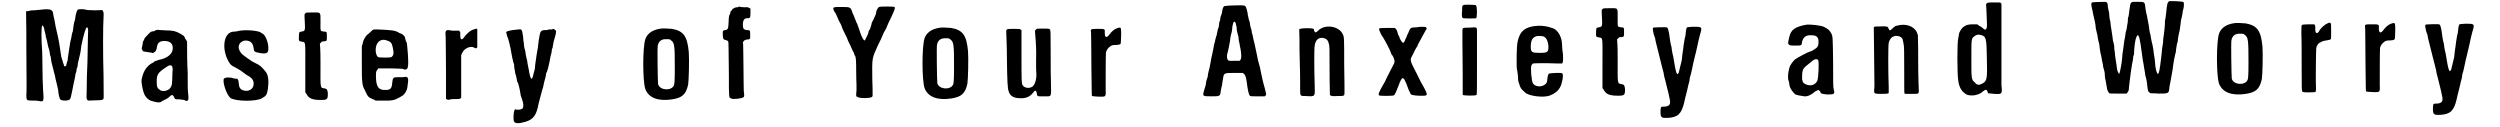 <svg xmlns="http://www.w3.org/2000/svg" xmlns:xlink="http://www.w3.org/1999/xlink" width="807px" height="41px" viewBox="0 0 8072 418" version="1.1">
<defs>
<path id="gl1280" d="M 180 7 C 176 8 174 15 171 28 C 170 34 169 40 169 42 C 168 43 166 50 165 56 C 164 62 163 73 162 79 C 159 85 158 94 157 100 C 156 106 154 112 154 112 C 153 115 150 138 147 157 C 146 163 145 171 145 174 C 144 177 142 183 141 187 C 140 193 140 194 136 194 C 134 195 133 194 132 188 C 130 184 129 180 128 176 C 127 174 126 168 124 163 C 118 121 116 109 108 75 C 106 68 104 57 103 50 C 102 44 100 34 99 31 C 98 27 97 21 97 19 C 94 6 86 4 45 9 C 40 10 32 10 26 10 C 20 12 13 12 12 13 C 10 13 9 13 8 14 C 9 54 9 93 9 134 C 10 271 10 275 9 289 C 9 306 10 307 27 307 C 34 307 44 307 49 308 C 67 312 67 311 64 271 C 63 254 62 220 62 196 C 62 172 61 148 61 144 C 58 108 58 63 61 61 C 63 57 68 66 69 78 C 70 82 73 91 73 96 C 75 103 78 114 81 130 C 82 133 84 139 85 144 C 86 150 87 154 87 157 C 88 159 90 165 90 169 C 90 174 92 181 93 186 C 97 200 98 206 100 214 C 102 219 104 229 105 235 C 109 252 114 271 114 275 C 114 282 118 302 121 303 C 124 307 132 307 140 307 C 151 306 154 303 156 293 C 158 284 163 261 165 249 C 166 245 168 236 169 231 C 170 226 171 220 171 218 C 172 216 174 212 174 207 C 174 204 175 200 176 199 C 177 198 178 193 178 190 C 178 184 181 176 186 153 C 187 150 189 136 190 126 C 198 87 205 66 208 66 C 212 66 213 72 212 87 C 212 94 211 114 211 132 C 211 150 210 172 210 182 C 210 192 208 219 208 245 C 208 269 207 293 207 296 C 207 303 210 307 214 307 C 249 306 259 306 261 303 C 264 300 264 308 263 224 C 261 159 261 63 263 33 C 264 18 263 15 261 13 C 260 12 260 10 259 9 C 252 9 245 10 237 10 C 218 10 205 9 201 7 C 200 6 182 6 180 7 z" fill="black"/><!-- width=273 height=321 -->
<path id="gl1281" d="M 54 8 C 51 8 49 9 49 9 C 49 10 46 12 43 12 C 37 12 34 13 24 24 C 18 30 14 34 13 38 C 12 42 10 44 9 45 C 9 45 8 51 7 58 C 4 69 4 70 7 74 C 9 79 8 78 28 81 C 33 82 38 82 42 84 C 44 82 45 81 46 81 C 51 78 52 75 54 68 C 56 51 62 45 76 44 C 100 42 112 56 105 78 C 100 91 84 102 61 106 C 52 109 46 111 45 112 C 45 114 42 116 38 117 C 19 128 9 146 4 172 C 3 180 8 206 12 216 C 16 228 28 240 40 242 C 54 246 61 247 67 245 C 69 243 75 240 79 238 C 84 236 91 232 94 229 C 103 220 106 220 110 226 C 114 236 114 236 129 236 C 136 237 144 238 145 238 C 145 238 147 240 150 241 C 159 242 160 236 157 212 C 156 207 156 178 156 148 C 154 117 154 81 154 69 C 154 62 154 54 154 46 C 152 43 151 39 148 37 C 145 27 142 26 138 24 C 135 21 130 19 128 18 C 117 12 108 9 84 9 C 72 8 60 8 58 7 C 58 7 56 7 54 8 M 100 124 C 105 124 108 133 106 144 C 106 150 105 162 105 172 C 104 189 104 190 99 198 C 93 207 75 212 66 206 C 56 200 54 195 54 178 C 54 162 55 157 63 147 C 68 141 94 123 97 124 C 98 124 99 124 100 124 z" fill="black"/><!-- width=168 height=259 -->
<path id="gl1282" d="M 68 4 C 62 4 52 6 49 7 C 45 8 42 8 39 8 C 2 9 -3 73 27 115 C 30 118 33 121 40 124 C 45 127 55 132 61 136 C 66 140 75 146 80 150 C 97 159 103 166 104 177 C 106 196 88 208 69 201 C 60 198 56 192 55 178 C 54 165 51 162 46 163 C 46 163 39 163 32 160 C 18 158 12 159 7 162 C -1 168 15 220 30 228 C 52 238 111 238 130 228 C 145 220 148 216 151 196 C 154 172 153 154 145 142 C 135 129 128 122 120 117 C 108 111 94 104 93 102 C 92 100 91 100 90 100 C 90 100 87 98 84 96 C 81 93 75 90 72 87 C 63 81 57 72 55 63 C 52 48 67 34 84 38 C 96 40 102 48 104 63 C 105 74 106 75 127 79 C 150 82 154 78 152 55 C 150 37 140 16 132 14 C 130 13 128 12 126 10 C 118 6 92 2 68 4 z" fill="black"/><!-- width=163 height=249 -->
<path id="gl1283" d="M 28 6 C 25 8 25 9 26 28 C 28 64 28 64 15 66 C 8 67 7 68 7 82 C 6 96 7 98 16 99 C 30 102 28 94 28 187 C 28 213 28 240 28 266 C 30 269 32 271 33 273 C 40 287 54 291 80 291 C 100 291 103 289 102 267 C 100 255 99 255 92 253 C 76 251 78 254 78 172 C 78 150 78 128 76 105 C 78 104 79 103 80 102 C 81 99 84 98 90 98 C 99 97 99 97 99 82 C 99 67 99 66 90 66 C 76 64 78 66 78 34 C 78 0 80 3 52 3 C 32 3 31 3 28 6 z" fill="black"/><!-- width=112 height=302 -->
<path id="gl1284" d="M 40 12 C 37 15 32 19 30 21 C 22 26 14 40 12 51 C 12 55 10 58 9 60 C 9 61 9 82 9 118 C 9 183 10 189 19 206 C 28 226 30 229 44 235 C 48 236 50 237 54 240 C 62 240 70 240 80 240 C 109 241 118 238 130 231 C 133 230 136 228 139 226 C 147 223 157 210 159 196 C 164 164 163 159 144 163 C 139 163 132 163 127 163 C 112 163 111 165 109 182 C 108 201 102 206 84 205 C 66 205 58 196 56 172 C 55 148 55 144 60 139 C 61 138 62 135 63 134 C 76 134 90 134 103 134 C 133 135 142 135 145 136 C 151 139 154 139 158 135 C 163 132 163 104 158 57 C 158 54 157 48 154 44 C 153 40 151 34 151 32 C 150 27 140 19 136 19 C 135 19 133 18 130 16 C 118 9 108 8 63 6 C 57 6 52 6 48 6 C 45 7 43 9 40 12 M 91 42 C 104 46 108 50 111 66 C 115 84 114 92 106 97 C 103 99 67 99 63 97 C 52 90 52 60 62 49 C 69 40 80 38 91 42 z" fill="black"/><!-- width=172 height=249 -->
<path id="gl1285" d="M 110 4 C 97 8 94 10 88 15 C 84 18 79 24 76 27 C 66 43 60 42 60 25 C 60 21 60 18 60 15 C 58 14 58 13 57 10 C 54 10 49 10 44 10 C 36 10 30 10 27 9 C 25 8 21 8 19 8 C 12 9 10 12 12 32 C 12 40 13 90 13 141 C 13 171 13 202 13 234 C 14 235 15 235 16 236 C 19 238 21 238 28 236 C 31 235 38 235 46 235 C 63 235 64 234 63 218 C 63 211 63 180 63 147 C 63 128 63 109 63 90 C 64 87 66 85 67 82 C 74 67 96 58 108 67 C 110 69 115 68 116 64 C 116 62 116 10 116 6 C 116 3 112 3 110 4 z" fill="black"/><!-- width=129 height=249 -->
<path id="gl1286" d="M 156 6 C 156 6 153 6 148 6 C 145 6 142 6 141 7 C 140 8 136 8 133 8 C 120 8 116 12 114 26 C 114 27 112 36 111 43 C 109 63 108 70 106 79 C 105 82 104 94 102 105 C 100 116 99 128 99 130 C 99 133 98 139 97 141 C 96 145 94 152 93 156 C 92 162 90 168 87 168 C 85 168 81 156 79 141 C 75 122 74 116 73 108 C 72 104 70 97 69 91 C 68 84 67 74 64 67 C 63 61 62 52 62 49 C 61 46 60 38 60 31 C 56 6 56 4 44 6 C 18 8 4 12 4 15 C 4 16 6 21 7 27 C 12 39 15 52 18 66 C 21 85 27 115 30 121 C 30 123 31 128 31 133 C 32 136 33 145 34 151 C 37 158 38 166 39 170 C 39 174 40 178 42 180 C 44 183 49 202 52 223 C 54 228 56 235 57 238 C 61 248 62 262 58 266 C 55 268 49 271 40 270 C 38 270 36 270 33 268 C 32 270 32 272 31 273 C 28 280 27 304 30 309 C 34 316 46 316 67 310 C 94 302 104 288 111 249 C 115 236 117 224 123 204 C 124 201 126 196 126 194 C 127 189 130 174 133 165 C 134 162 135 157 135 154 C 135 152 136 148 138 146 C 140 141 144 127 146 116 C 150 94 151 90 152 87 C 153 85 154 80 154 76 C 154 72 156 67 157 66 C 157 63 158 58 159 54 C 159 50 162 40 164 33 C 170 12 170 10 163 6 C 159 3 157 3 156 6 z" fill="black"/><!-- width=178 height=327 -->
<path id="gl1287" d="M 67 7 C 65 7 62 8 56 9 C 35 14 21 25 15 42 C 6 69 6 179 15 206 C 26 235 57 247 103 240 C 136 235 149 224 156 191 C 158 180 160 109 158 84 C 153 32 141 15 103 8 C 95 7 70 6 67 7 M 100 46 C 111 54 112 62 112 135 C 112 179 111 190 109 194 C 101 213 63 211 57 190 C 56 184 54 70 56 63 C 59 48 69 41 85 42 C 95 42 96 42 100 46 z" fill="black"/><!-- width=172 height=255 -->
<path id="gl1288" d="M 58 9 C 57 10 55 10 52 10 C 48 10 38 15 37 19 C 37 20 36 21 34 22 C 32 24 32 26 32 27 C 32 28 31 33 28 37 C 27 43 26 48 26 61 C 25 81 24 84 14 85 C 8 86 6 88 7 97 C 7 111 8 116 14 117 C 20 118 24 121 25 123 C 26 126 26 141 27 232 C 27 309 27 307 34 310 C 42 314 70 310 75 306 C 78 303 78 302 76 284 C 76 273 75 238 75 206 C 75 174 74 142 74 136 C 74 133 74 129 73 126 C 74 124 75 122 76 121 C 80 117 81 117 87 116 C 97 116 98 114 97 99 C 97 86 97 85 86 85 C 76 84 73 80 73 68 C 73 52 78 46 87 46 C 97 46 98 45 98 28 C 98 24 98 19 98 14 C 97 13 94 13 93 12 C 92 10 87 9 80 10 C 75 10 68 9 66 9 C 61 7 61 7 58 9 z" fill="black"/><!-- width=106 height=322 -->
<path id="gl1289" d="M 156 4 C 152 7 147 16 147 20 C 147 25 144 33 138 45 C 134 51 132 57 132 57 C 132 60 127 76 126 78 C 124 79 123 81 122 84 C 122 87 120 93 117 99 C 115 104 111 110 111 111 C 109 121 99 106 90 75 C 87 68 85 61 84 58 C 82 57 81 54 81 52 C 79 49 72 28 69 24 C 63 4 62 4 34 4 C 6 4 3 4 7 14 C 8 16 9 20 10 20 C 12 22 15 28 21 42 C 22 45 26 54 31 62 C 34 70 37 78 37 78 C 37 78 39 82 42 88 C 44 93 48 100 50 104 C 51 108 56 120 61 129 C 66 139 70 151 73 154 C 74 159 76 164 78 166 C 80 172 81 178 81 219 C 81 240 82 258 82 260 C 82 261 82 270 82 279 C 81 285 81 291 81 297 C 82 299 84 299 85 300 C 90 305 127 305 133 300 C 133 299 134 299 135 297 C 135 279 135 261 134 243 C 133 168 133 174 153 129 C 156 124 159 116 162 111 C 164 105 169 96 172 88 C 176 81 180 74 180 74 C 180 73 189 51 193 45 C 194 43 195 39 196 39 C 196 38 199 32 202 25 C 207 14 210 7 207 4 C 206 2 158 2 156 4 z" fill="black"/><!-- width=216 height=312 -->
<path id="gl1287" d="M 67 7 C 65 7 62 8 56 9 C 35 14 21 25 15 42 C 6 69 6 179 15 206 C 26 235 57 247 103 240 C 136 235 149 224 156 191 C 158 180 160 109 158 84 C 153 32 141 15 103 8 C 95 7 70 6 67 7 M 100 46 C 111 54 112 62 112 135 C 112 179 111 190 109 194 C 101 213 63 211 57 190 C 56 184 54 70 56 63 C 59 48 69 41 85 42 C 95 42 96 42 100 46 z" fill="black"/><!-- width=172 height=255 -->
<path id="gl1290" d="M 102 6 C 98 9 98 9 99 20 C 102 56 103 76 102 106 C 102 124 102 145 103 151 C 104 165 100 182 94 190 C 86 201 66 201 58 190 C 54 184 54 176 54 92 C 54 63 54 36 54 8 C 52 8 51 7 51 6 C 49 4 45 4 28 4 C 3 4 3 4 4 19 C 4 24 6 60 6 100 C 7 177 8 200 12 210 C 16 224 27 231 45 232 C 67 234 82 228 93 213 C 98 205 102 206 104 214 C 106 228 105 226 130 226 C 153 226 152 230 151 186 C 150 168 150 120 150 80 C 150 14 150 7 147 6 C 146 3 142 3 124 3 C 105 3 104 3 102 6 z" fill="black"/><!-- width=163 height=245 -->
<path id="gl1291" d="M 89 7 C 83 9 74 16 66 27 C 57 39 51 37 51 21 C 52 8 52 8 28 8 C 4 8 4 8 6 22 C 6 27 7 75 7 129 C 8 211 8 227 9 229 C 12 230 45 233 50 230 C 54 229 55 223 54 209 C 54 192 54 90 55 85 C 57 78 61 72 66 68 C 73 62 75 61 89 61 C 103 60 104 58 104 51 C 104 49 105 39 105 28 C 105 6 105 3 98 4 C 96 4 91 6 89 7 z" fill="black"/><!-- width=115 height=240 -->
<path id="gl1292" d="M 103 4 C 88 4 75 6 74 6 C 70 7 67 16 66 26 C 66 30 63 36 62 39 C 61 42 60 46 60 48 C 60 50 60 54 58 56 C 57 60 56 64 56 68 C 56 72 55 75 54 78 C 52 81 52 84 48 103 C 46 106 45 114 44 116 C 43 121 42 127 40 132 C 37 151 31 176 30 181 C 30 183 28 192 27 198 C 26 205 24 214 22 220 C 20 226 19 235 19 238 C 18 242 16 247 15 250 C 14 253 13 258 13 261 C 13 265 10 273 8 280 C 1 303 1 303 30 303 C 60 303 60 303 62 284 C 63 280 64 272 66 266 C 67 260 68 250 69 246 C 72 226 72 226 106 226 C 116 226 124 226 134 226 C 135 226 136 228 138 229 C 142 232 145 240 147 254 C 151 285 154 300 159 302 C 160 303 171 303 184 303 C 192 303 200 303 207 303 C 207 302 208 301 210 300 C 212 296 212 297 206 274 C 201 258 195 230 193 219 C 192 211 188 198 184 183 C 183 180 182 170 180 163 C 177 151 175 136 169 114 C 168 108 166 98 164 93 C 164 88 162 80 160 76 C 159 73 158 64 157 58 C 154 52 153 45 152 40 C 151 37 150 32 150 28 C 148 19 145 7 142 6 C 139 3 130 3 103 4 M 111 62 C 111 63 112 69 114 75 C 114 81 115 90 116 92 C 117 94 118 102 120 106 C 120 111 121 121 123 127 C 124 134 126 144 127 148 C 130 166 130 178 127 182 C 126 183 126 184 124 186 C 118 186 114 186 108 186 C 88 187 86 186 84 181 C 81 177 82 163 85 157 C 86 153 90 134 92 122 C 93 112 94 104 98 91 C 99 85 100 76 100 73 C 104 57 104 56 108 58 C 109 60 111 61 111 62 z" fill="black"/><!-- width=222 height=313 -->
<path id="gl1293" d="M 87 7 C 80 8 69 14 63 21 C 57 26 55 26 52 19 C 52 16 51 13 50 13 C 46 10 12 10 7 13 C 6 13 4 13 3 14 C 4 38 4 62 4 85 C 6 159 6 182 6 188 C 6 190 6 201 6 211 C 6 235 6 234 24 234 C 56 236 55 237 54 201 C 52 142 52 75 54 68 C 56 50 67 40 82 43 C 92 45 98 50 100 61 C 103 68 103 68 103 180 C 103 196 104 213 104 230 C 104 231 105 231 106 232 C 109 234 112 235 129 234 C 152 234 152 234 152 222 C 152 218 152 176 151 130 C 151 42 151 39 146 30 C 138 12 111 1 87 7 z" fill="black"/><!-- width=163 height=245 -->
<path id="gl1294" d="M 136 3 C 136 3 132 4 127 4 C 111 4 109 6 103 22 C 100 27 98 33 97 36 C 96 38 94 42 93 44 C 90 54 87 56 84 54 C 80 51 73 38 73 34 C 73 33 72 31 70 30 C 69 27 68 22 67 19 C 66 14 63 10 61 8 C 61 8 60 7 58 6 C 50 6 42 6 34 6 C 8 6 6 6 7 12 C 8 16 14 28 15 30 C 19 33 44 80 46 88 C 46 91 48 93 49 94 C 56 103 60 117 56 123 C 51 132 38 159 31 172 C 28 180 22 190 19 195 C 7 216 3 225 7 228 C 9 230 50 230 55 228 C 60 225 64 213 72 193 C 75 183 80 175 82 172 C 88 169 92 175 105 212 C 108 216 109 220 110 222 C 111 226 117 228 138 229 C 166 230 168 229 159 211 C 157 206 153 199 150 194 C 147 190 138 171 129 153 C 109 115 108 111 115 99 C 117 96 121 87 124 81 C 127 75 130 69 132 68 C 132 67 134 63 136 58 C 140 51 153 27 160 14 C 165 8 164 6 160 3 C 157 2 138 2 136 3 z" fill="black"/><!-- width=174 height=241 -->
<path id="gl1295" d="M 10 7 C 7 8 6 9 6 26 C 4 43 6 49 10 50 C 16 51 50 51 52 50 C 56 49 56 9 51 7 C 49 6 15 4 10 7 M 45 80 C 45 80 37 81 27 81 C 12 81 9 82 8 84 C 7 85 7 94 7 126 C 7 147 8 195 8 234 C 8 271 8 301 8 302 C 9 305 52 306 54 302 C 55 302 55 254 55 198 C 55 141 55 92 55 90 C 55 86 54 82 54 82 C 52 81 46 79 45 80 z" fill="black"/><!-- width=67 height=317 -->
<path id="gl1296" d="M 72 4 C 33 6 14 21 7 55 C 3 70 3 124 4 145 C 6 151 7 163 8 171 C 8 182 9 189 12 195 C 16 210 18 211 32 224 C 44 235 90 241 111 234 C 133 226 146 213 151 195 C 157 175 157 163 153 160 C 150 158 111 159 109 162 C 108 163 106 168 105 174 C 104 188 103 193 98 196 C 86 207 64 205 57 193 C 52 183 49 144 52 134 C 55 130 56 128 58 128 C 60 127 81 127 105 127 C 129 128 151 128 152 128 C 156 127 157 120 156 98 C 154 86 153 73 153 67 C 153 42 140 18 123 12 C 106 6 92 3 72 4 M 88 38 C 100 40 106 51 108 70 C 109 91 105 93 79 93 C 54 93 50 91 50 73 C 50 51 56 42 69 38 C 75 37 78 37 88 38 z" fill="black"/><!-- width=168 height=249 -->
<path id="gl1283" d="M 28 6 C 25 8 25 9 26 28 C 28 64 28 64 15 66 C 8 67 7 68 7 82 C 6 96 7 98 16 99 C 30 102 28 94 28 187 C 28 213 28 240 28 266 C 30 269 32 271 33 273 C 40 287 54 291 80 291 C 100 291 103 289 102 267 C 100 255 99 255 92 253 C 76 251 78 254 78 172 C 78 150 78 128 76 105 C 78 104 79 103 80 102 C 81 99 84 98 90 98 C 99 97 99 97 99 82 C 99 67 99 66 90 66 C 76 64 78 66 78 34 C 78 0 80 3 52 3 C 32 3 31 3 28 6 z" fill="black"/><!-- width=112 height=302 -->
<path id="gl1297" d="M 139 6 C 129 7 121 7 120 8 C 117 9 116 15 114 36 C 111 44 110 58 108 67 C 107 80 104 92 102 116 C 99 128 93 153 92 157 C 86 169 83 161 74 105 C 70 90 68 74 68 72 C 66 67 62 45 60 27 C 57 13 56 9 52 8 C 49 7 9 8 8 9 C 6 10 6 16 10 32 C 13 39 15 46 15 48 C 15 49 16 55 18 62 C 22 76 37 140 42 157 C 43 164 45 175 48 184 C 66 255 66 257 60 264 C 56 268 50 269 40 269 C 33 269 32 271 32 287 C 32 305 36 307 56 306 C 89 304 101 293 110 255 C 111 249 115 233 119 218 C 122 204 126 188 127 185 C 127 181 129 170 132 162 C 134 152 138 137 140 125 C 143 114 146 101 147 96 C 149 91 150 81 152 75 C 156 57 158 46 162 32 C 170 6 169 6 139 6 z" fill="black"/><!-- width=175 height=317 -->
<path id="gl1298" d="M 66 4 C 28 10 13 21 8 44 C 3 66 3 66 6 69 C 9 72 9 73 26 73 C 50 73 48 73 50 60 C 54 45 63 38 80 39 C 98 39 104 45 104 61 C 104 70 103 75 97 81 C 92 85 79 93 75 93 C 72 93 31 114 25 120 C 19 126 10 138 8 146 C 3 166 2 181 6 190 C 7 194 8 199 8 201 C 9 213 19 226 28 234 C 33 236 38 237 57 240 C 68 241 81 235 93 224 C 97 222 102 219 103 219 C 105 219 111 225 111 228 C 111 231 116 232 133 234 C 157 234 158 232 154 217 C 152 210 152 198 152 129 C 151 48 151 42 146 33 C 140 22 136 19 123 12 C 115 7 80 3 66 4 M 103 121 C 106 130 104 178 100 189 C 94 201 81 207 66 202 C 61 201 52 195 52 192 C 52 190 52 188 51 188 C 50 187 50 182 50 174 C 50 157 52 150 61 142 C 72 133 79 127 80 127 C 80 127 82 124 84 123 C 91 117 100 116 103 121 z" fill="black"/><!-- width=168 height=249 -->
<path id="gl1299" d="M 86 7 C 80 8 76 10 70 16 C 61 25 60 25 56 16 C 54 10 51 9 28 10 C 7 10 7 10 8 20 C 8 27 10 184 10 201 C 10 206 10 213 9 219 C 9 231 9 231 27 232 C 44 232 55 232 57 229 C 57 229 57 220 57 208 C 55 162 55 73 57 64 C 62 45 75 37 93 43 C 100 46 103 50 104 58 C 105 62 106 67 106 69 C 108 72 108 105 108 151 C 108 212 108 230 109 231 C 110 232 117 232 132 232 C 156 232 156 232 156 222 C 156 218 154 175 154 127 C 154 97 154 68 153 39 C 152 36 151 33 150 30 C 140 8 112 0 86 7 z" fill="black"/><!-- width=168 height=245 -->
<path id="gl1300" d="M 106 6 C 103 8 103 9 104 18 C 104 22 105 32 105 39 C 105 46 106 60 106 67 C 108 91 103 98 93 88 C 91 86 86 82 81 80 C 79 79 76 76 74 75 C 69 75 64 75 60 75 C 42 75 36 78 26 86 C 21 91 14 103 14 108 C 14 110 13 115 12 120 C 8 133 8 240 12 261 C 15 284 24 297 39 306 C 55 313 82 308 94 295 C 102 289 105 289 108 296 C 109 299 110 301 110 302 C 114 302 117 303 121 303 C 139 305 150 305 152 302 C 156 300 156 293 154 275 C 154 265 154 201 154 132 C 154 91 154 49 154 7 C 153 7 152 6 151 4 C 150 3 146 3 129 3 C 110 3 109 3 106 6 M 86 110 C 104 115 105 121 106 187 C 108 254 106 261 93 269 C 81 276 74 276 66 266 C 55 257 55 254 55 187 C 55 123 55 122 64 115 C 72 109 76 108 86 110 z" fill="black"/><!-- width=168 height=321 -->
<path id="gl1536" d="M 260 4 C 254 8 253 13 250 43 C 249 51 248 61 247 64 C 246 68 246 72 246 73 C 247 76 243 114 241 124 C 240 129 240 136 240 139 C 240 142 238 151 237 158 C 236 165 235 178 234 187 C 229 232 226 243 223 243 C 219 243 214 225 213 200 C 212 193 211 183 210 180 C 210 176 208 169 208 164 C 207 158 206 151 205 147 C 204 144 202 136 201 130 C 200 126 199 114 196 106 C 195 98 193 88 193 85 C 192 76 188 60 186 48 C 184 43 183 34 182 28 C 180 6 180 6 156 6 C 132 6 133 4 129 34 C 128 43 127 52 126 55 C 124 58 124 63 124 67 C 124 72 123 78 122 82 C 121 88 120 99 117 106 C 116 115 114 128 112 136 C 110 151 109 162 106 180 C 106 186 105 192 105 193 C 105 195 104 205 102 216 C 100 226 98 237 97 238 C 97 241 96 242 96 243 C 94 242 93 241 93 240 C 90 236 88 228 87 216 C 82 186 81 176 81 171 C 80 168 79 159 79 151 C 78 144 76 136 75 134 C 75 132 74 124 73 118 C 68 87 67 79 66 69 C 64 64 63 56 63 51 C 63 46 62 39 61 36 C 60 31 58 25 58 20 C 58 12 56 7 51 6 C 37 6 8 7 6 8 C 3 10 3 16 6 28 C 7 33 9 39 9 43 C 14 62 18 82 18 88 C 18 93 20 99 21 104 C 22 110 24 115 24 116 C 24 118 25 128 30 146 C 30 148 31 157 32 163 C 33 169 34 177 36 182 C 38 193 40 206 42 213 C 42 217 43 223 45 228 C 46 232 48 238 48 241 C 48 243 48 250 49 256 C 51 265 52 271 56 294 C 57 298 60 304 62 306 C 63 308 70 308 92 308 C 102 308 110 308 120 308 C 121 306 122 306 123 304 C 124 302 127 298 127 296 C 127 295 128 282 130 267 C 132 253 134 236 135 229 C 136 222 138 213 138 210 C 139 207 140 200 141 195 C 141 189 142 182 144 181 C 144 178 145 170 145 162 C 147 135 151 120 156 116 C 160 114 164 127 170 175 C 172 193 174 202 176 213 C 177 218 178 229 180 237 C 181 246 182 253 183 253 C 183 254 186 264 187 274 C 190 301 190 300 194 303 C 195 304 196 306 198 307 C 207 307 216 307 225 308 C 260 308 259 308 261 285 C 264 272 264 268 271 231 C 274 205 279 180 282 171 C 282 168 283 160 284 154 C 285 148 286 141 288 138 C 288 135 289 127 290 121 C 291 114 294 103 295 97 C 296 90 297 80 298 75 C 298 69 300 62 301 58 C 302 55 303 48 304 43 C 304 38 306 32 307 28 C 309 21 309 8 307 7 C 304 4 264 3 260 4 z" fill="black"/><!-- width=318 height=318 -->
<path id="gl1287" d="M 67 7 C 65 7 62 8 56 9 C 35 14 21 25 15 42 C 6 69 6 179 15 206 C 26 235 57 247 103 240 C 136 235 149 224 156 191 C 158 180 160 109 158 84 C 153 32 141 15 103 8 C 95 7 70 6 67 7 M 100 46 C 111 54 112 62 112 135 C 112 179 111 190 109 194 C 101 213 63 211 57 190 C 56 184 54 70 56 63 C 59 48 69 41 85 42 C 95 42 96 42 100 46 z" fill="black"/><!-- width=172 height=255 -->
<path id="gl1537" d="M 92 6 C 86 8 73 20 69 26 C 61 43 52 40 54 19 C 54 14 52 9 52 9 C 51 7 12 8 10 10 C 8 12 8 18 8 40 C 9 56 9 104 9 147 C 9 223 9 228 12 230 C 14 231 15 232 33 232 C 44 232 52 231 54 231 C 56 229 57 220 56 213 C 55 202 56 92 57 86 C 58 79 64 70 69 68 C 70 68 73 66 74 66 C 75 64 82 62 90 61 C 99 60 104 58 105 57 C 106 56 106 48 106 32 C 106 8 106 7 104 4 C 102 2 99 2 92 6 z" fill="black"/><!-- width=116 height=241 -->
<path id="gl1291" d="M 89 7 C 83 9 74 16 66 27 C 57 39 51 37 51 21 C 52 8 52 8 28 8 C 4 8 4 8 6 22 C 6 27 7 75 7 129 C 8 211 8 227 9 229 C 12 230 45 233 50 230 C 54 229 55 223 54 209 C 54 192 54 90 55 85 C 57 78 61 72 66 68 C 73 62 75 61 89 61 C 103 60 104 58 104 51 C 104 49 105 39 105 28 C 105 6 105 3 98 4 C 96 4 91 6 89 7 z" fill="black"/><!-- width=115 height=240 -->
<path id="gl1297" d="M 139 6 C 129 7 121 7 120 8 C 117 9 116 15 114 36 C 111 44 110 58 108 67 C 107 80 104 92 102 116 C 99 128 93 153 92 157 C 86 169 83 161 74 105 C 70 90 68 74 68 72 C 66 67 62 45 60 27 C 57 13 56 9 52 8 C 49 7 9 8 8 9 C 6 10 6 16 10 32 C 13 39 15 46 15 48 C 15 49 16 55 18 62 C 22 76 37 140 42 157 C 43 164 45 175 48 184 C 66 255 66 257 60 264 C 56 268 50 269 40 269 C 33 269 32 271 32 287 C 32 305 36 307 56 306 C 89 304 101 293 110 255 C 111 249 115 233 119 218 C 122 204 126 188 127 185 C 127 181 129 170 132 162 C 134 152 138 137 140 125 C 143 114 146 101 147 96 C 149 91 150 81 152 75 C 156 57 158 46 162 32 C 170 6 169 6 139 6 z" fill="black"/><!-- width=175 height=317 -->
</defs>
<use xlink:href="#gl1280" x="0" y="24"/>
<use xlink:href="#gl1281" x="384" y="91"/>
<use xlink:href="#gl1282" x="653" y="96"/>
<use xlink:href="#gl1283" x="899" y="38"/>
<use xlink:href="#gl1284" x="1104" y="91"/>
<use xlink:href="#gl1285" x="1377" y="91"/>
<use xlink:href="#gl1286" x="1584" y="91"/>
<use xlink:href="#gl1287" x="2031" y="87"/>
<use xlink:href="#gl1288" x="2294" y="14"/>
<use xlink:href="#gl1289" x="2659" y="19"/>
<use xlink:href="#gl1287" x="2950" y="84"/>
<use xlink:href="#gl1290" x="3230" y="91"/>
<use xlink:href="#gl1291" x="3507" y="87"/>
<use xlink:href="#gl1292" x="3878" y="14"/>
<use xlink:href="#gl1293" x="4195" y="82"/>
<use xlink:href="#gl1294" x="4454" y="86"/>
<use xlink:href="#gl1295" x="4728" y="10"/>
<use xlink:href="#gl1296" x="4910" y="81"/>
<use xlink:href="#gl1283" x="5168" y="24"/>
<use xlink:href="#gl1297" x="5355" y="82"/>
<use xlink:href="#gl1298" x="5803" y="77"/>
<use xlink:href="#gl1299" x="6081" y="77"/>
<use xlink:href="#gl1300" x="6355" y="5"/>
<use xlink:href="#gl1536" x="6801" y="0"/>
<use xlink:href="#gl1287" x="7210" y="69"/>
<use xlink:href="#gl1537" x="7488" y="72"/>
<use xlink:href="#gl1291" x="7700" y="72"/>
<use xlink:href="#gl1297" x="7897" y="72"/>
</svg>